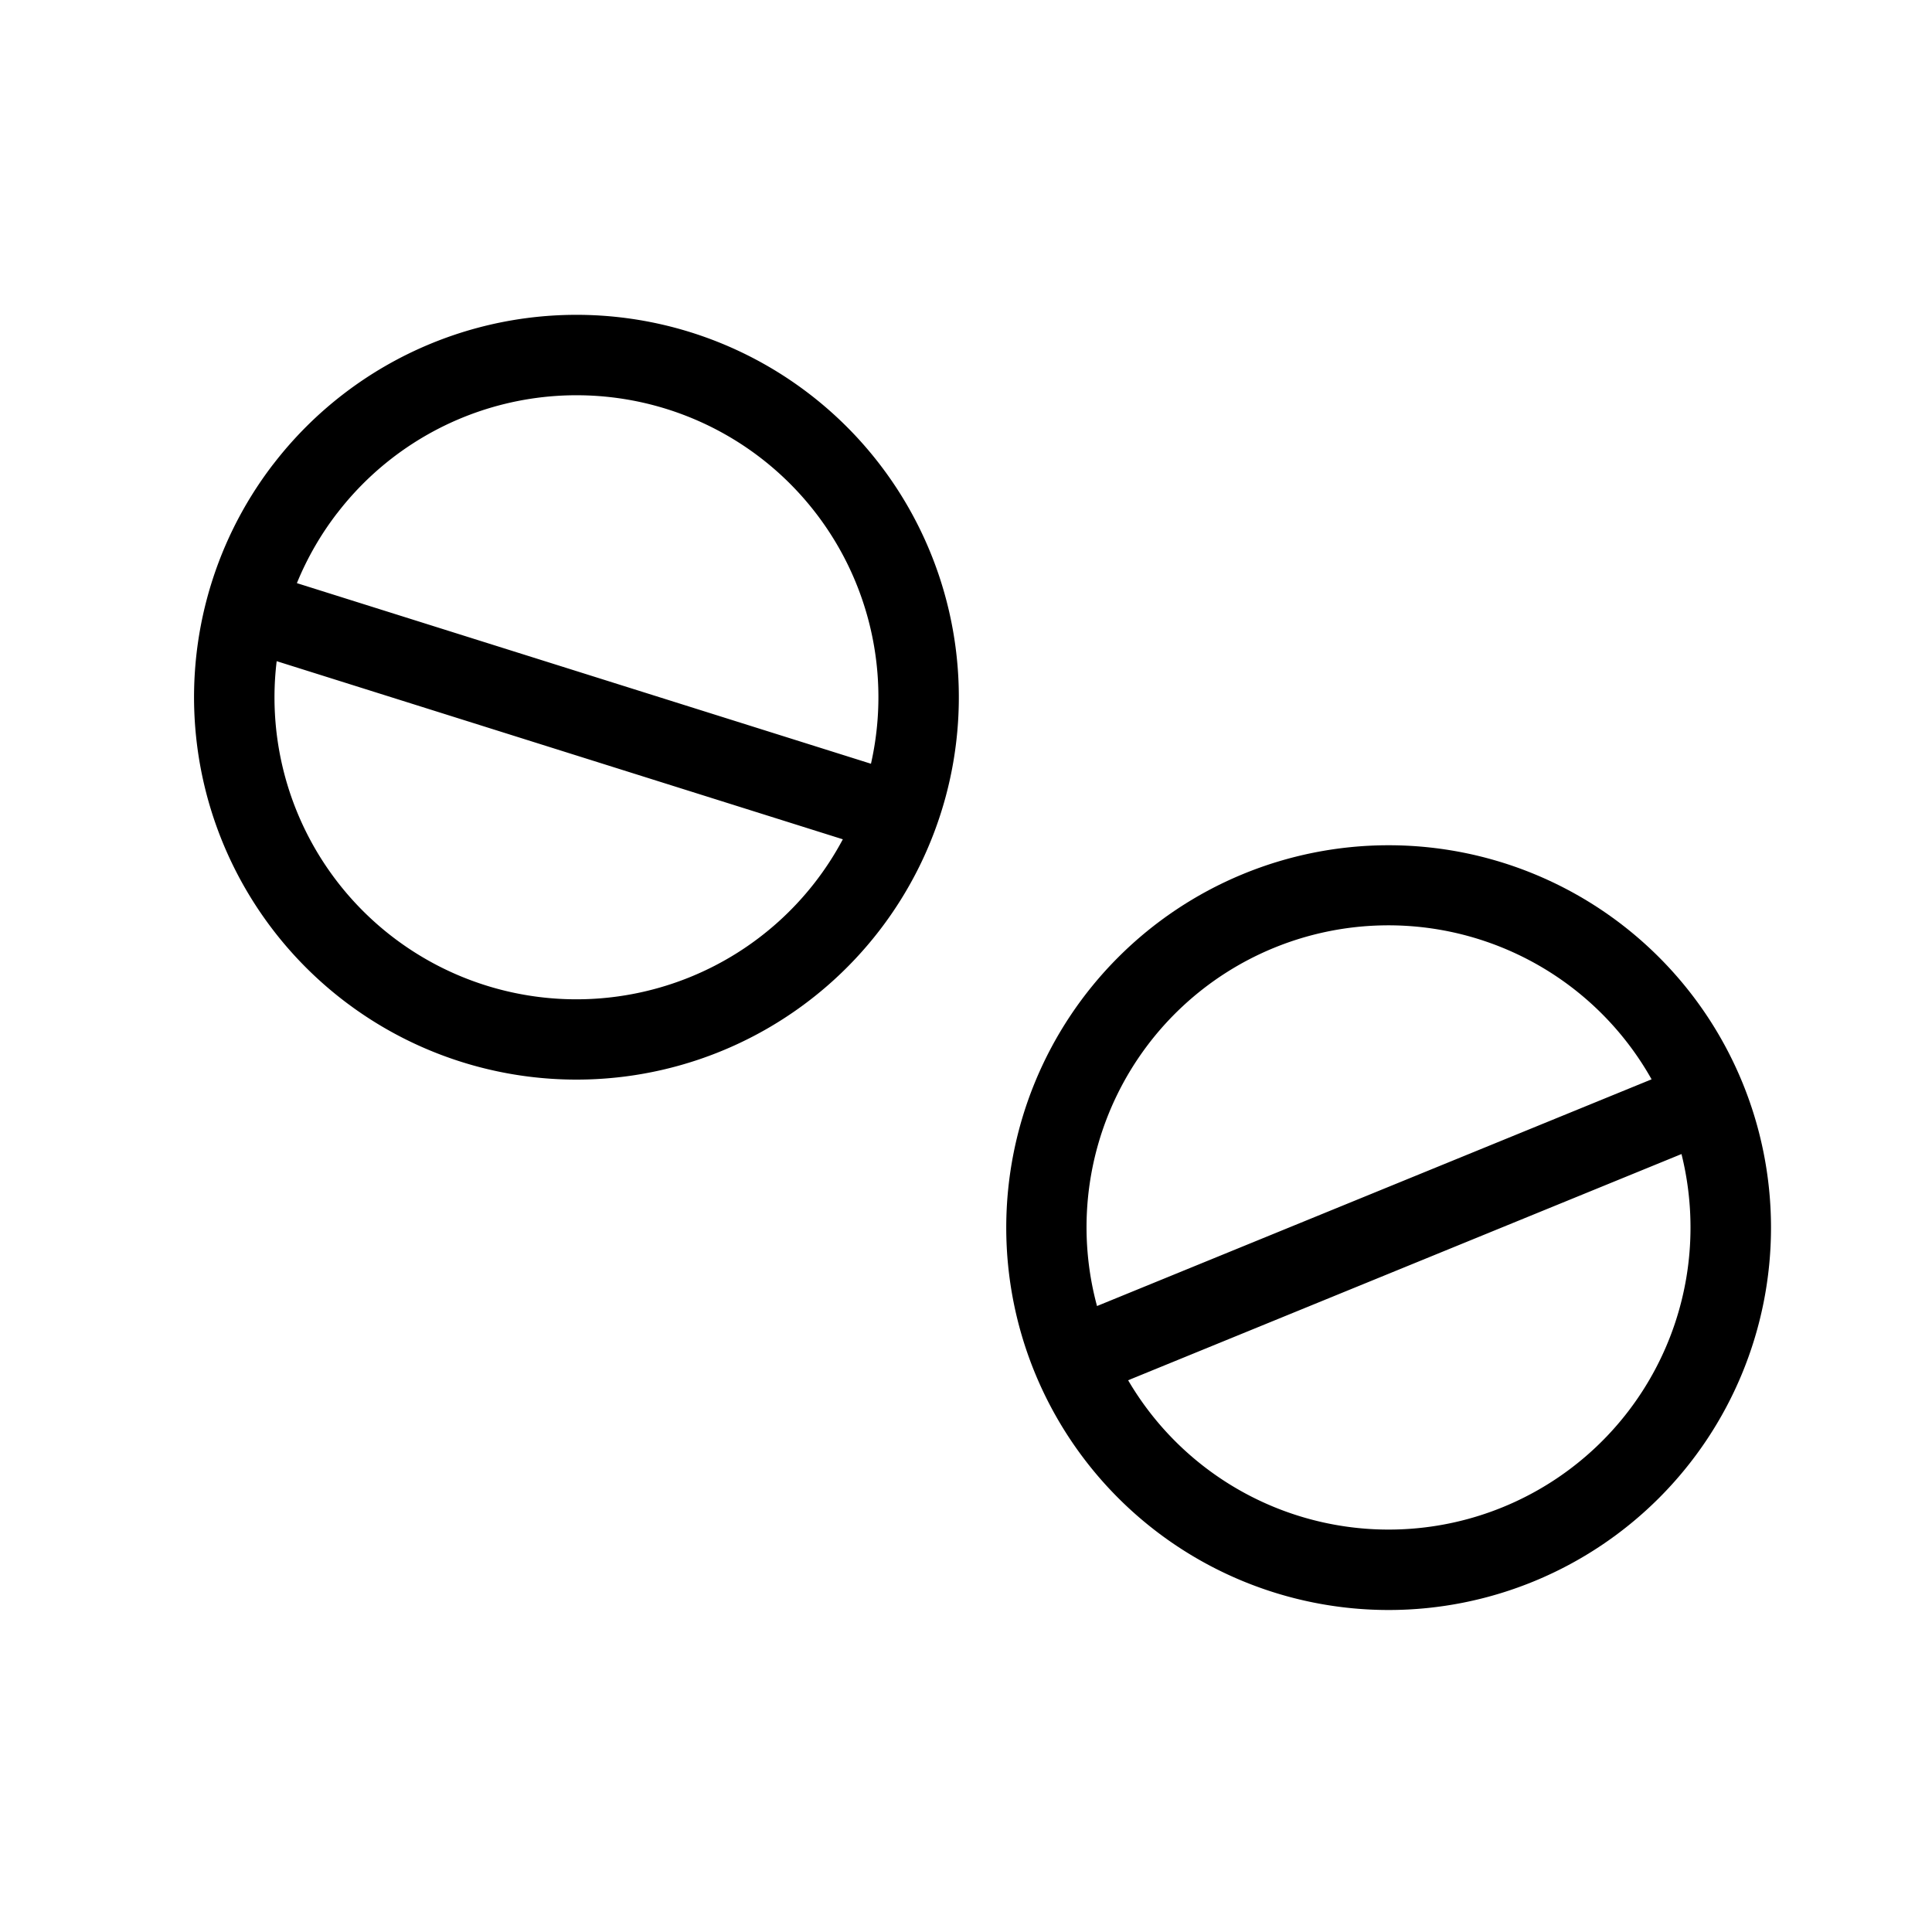 <svg width="48" height="48" xmlns="http://www.w3.org/2000/svg" viewBox="0 0 48 48"><g fill="none" class="nc-icon-wrapper"><path fill-rule="evenodd" clip-rule="evenodd" d="M42 30.5a7.5 7.5 0 0 1-13.972 3.792l13.748-5.62c.146.585.224 1.197.224 1.828zm-.966-3.685l-13.779 5.633a7.5 7.5 0 0 1 13.778-5.633zM44 30.5a9.5 9.5 0 1 1-19 0 9.5 9.5 0 0 1 19 0z" fill="currentColor"></path><path fill-rule="evenodd" clip-rule="evenodd" d="M8.377 12.75a7.5 7.5 0 0 1 13.262 6.225L7.376 14.488a7.507 7.507 0 0 1 1-1.738zm-1.503 3.677a7.5 7.5 0 0 0 14.066 4.425L6.875 16.427zm-.083-4.896a9.5 9.5 0 1 1 15.062 11.582A9.5 9.5 0 0 1 6.79 11.531z" fill="currentColor"></path></g></svg>